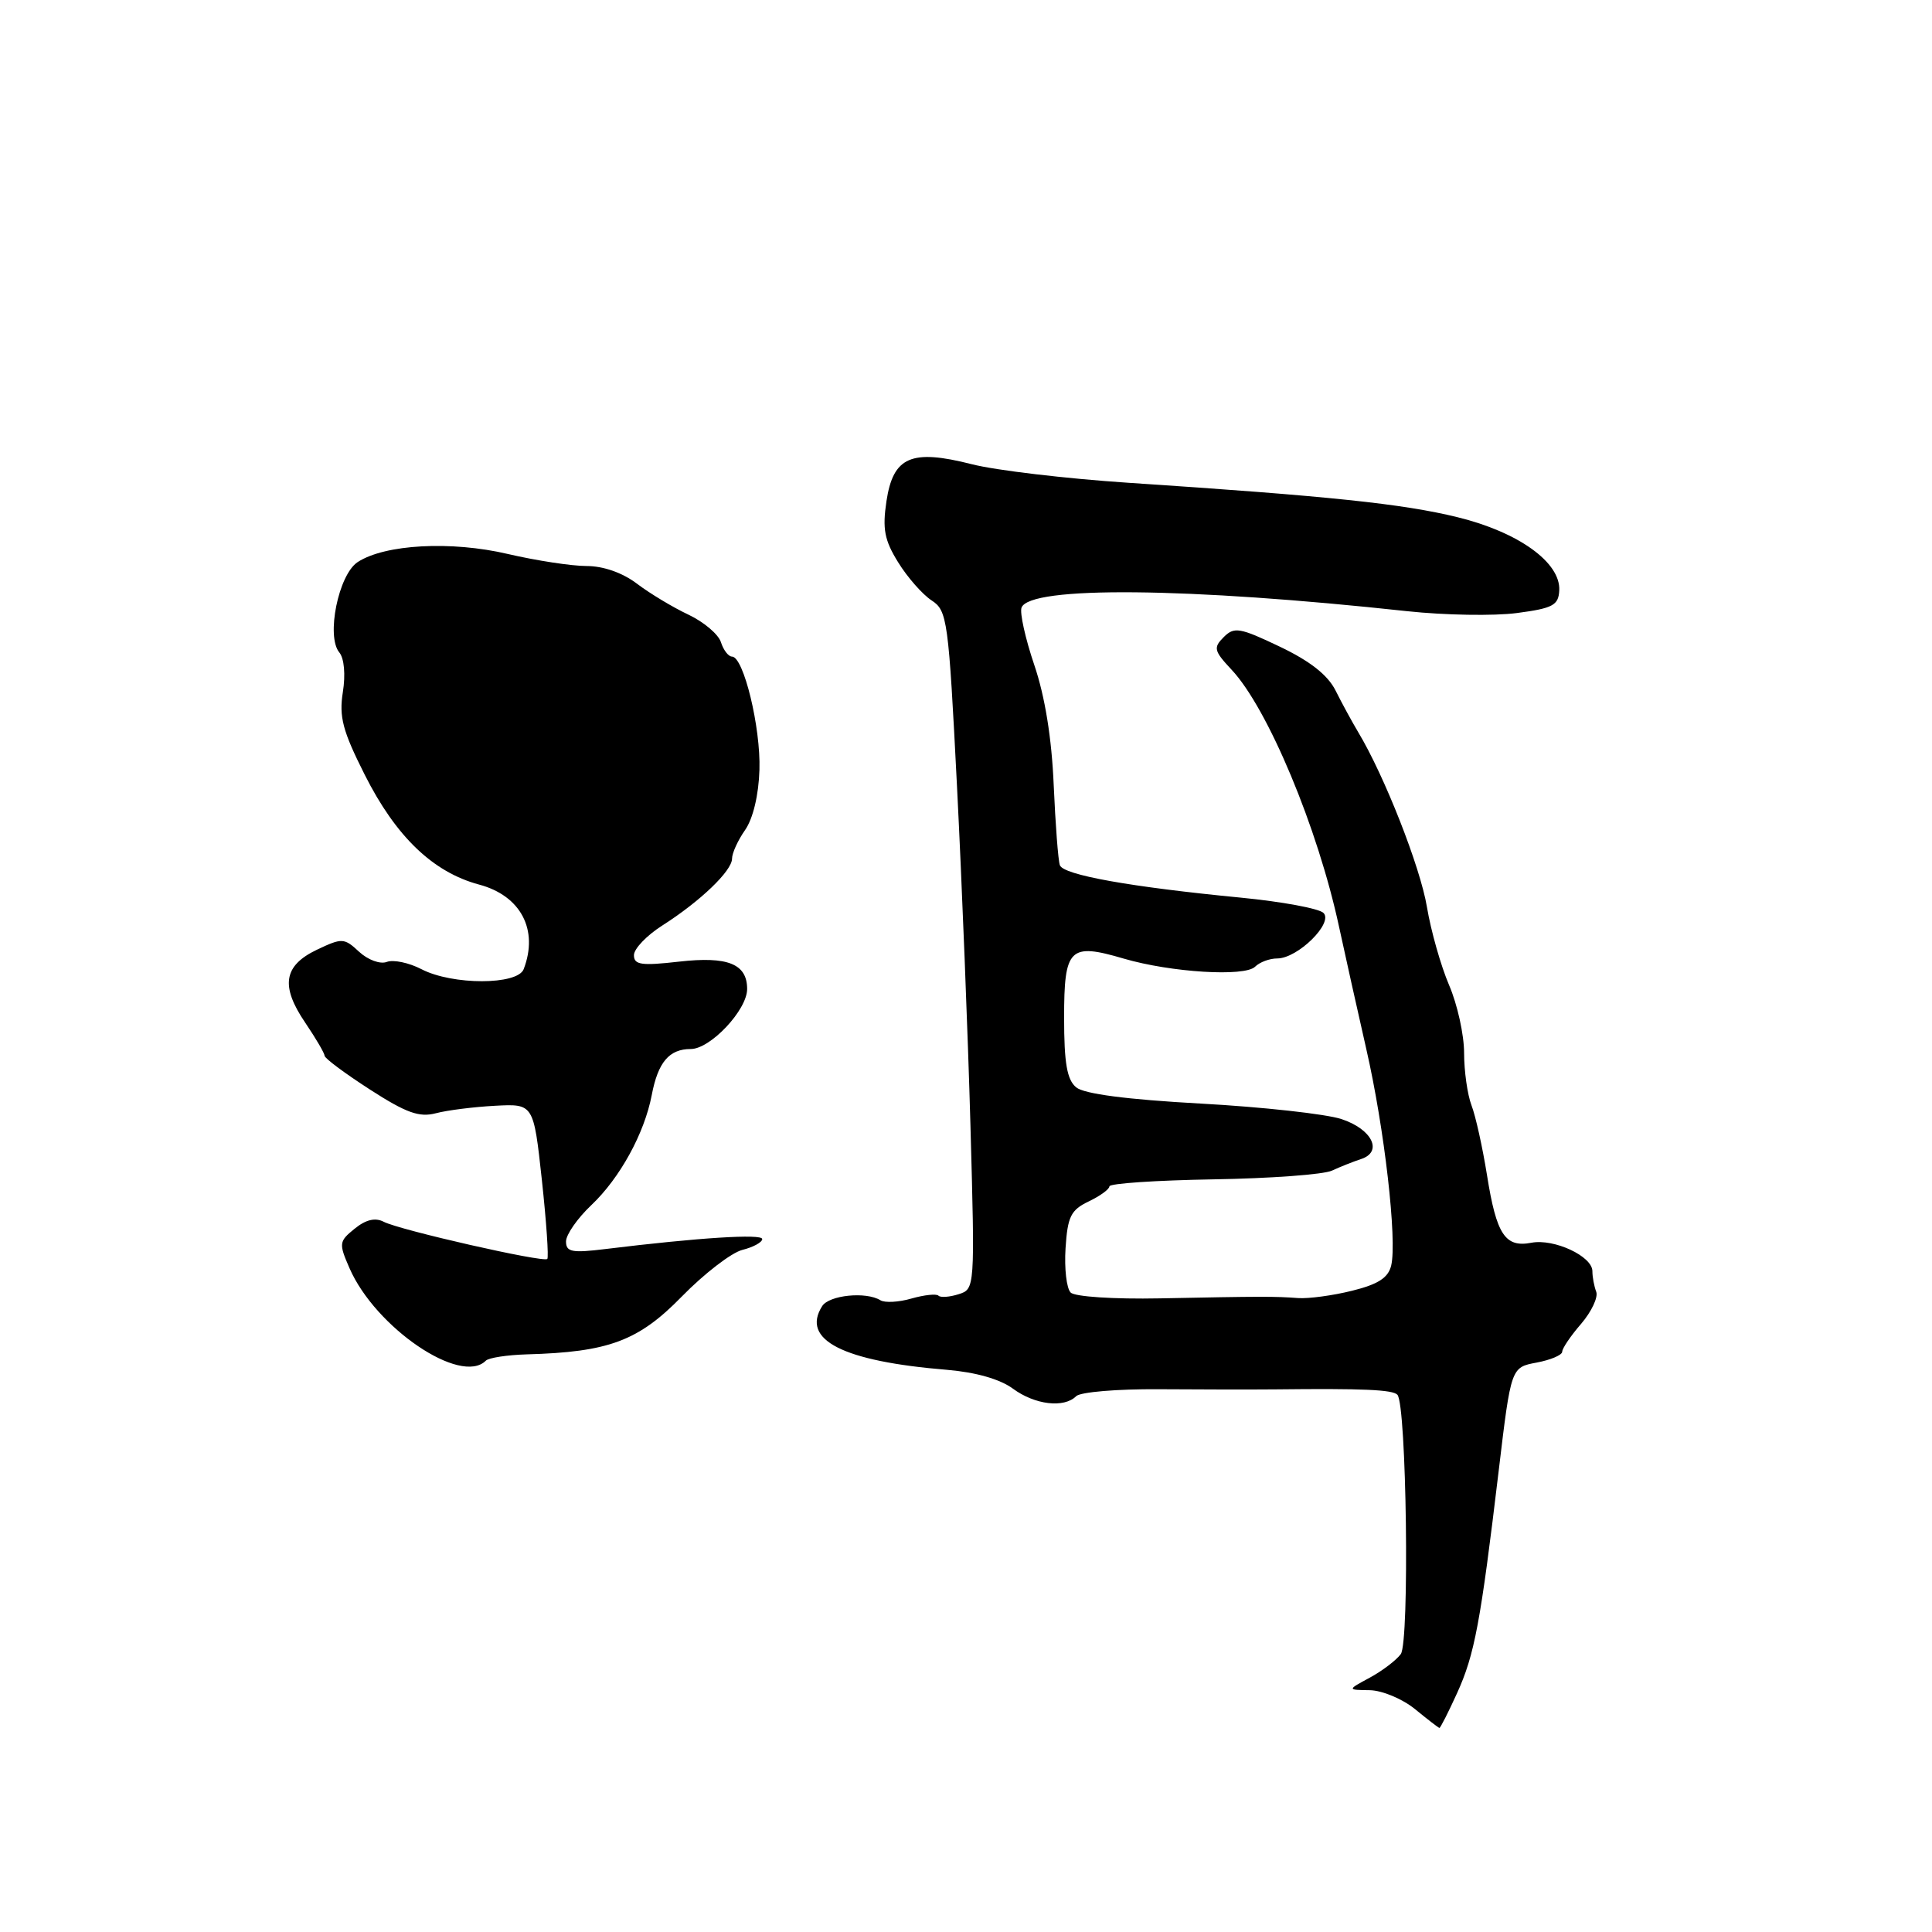 <?xml version="1.0" encoding="UTF-8" standalone="no"?>
<!DOCTYPE svg PUBLIC "-//W3C//DTD SVG 1.1//EN" "http://www.w3.org/Graphics/SVG/1.1/DTD/svg11.dtd" >
<svg xmlns="http://www.w3.org/2000/svg" xmlns:xlink="http://www.w3.org/1999/xlink" version="1.1" viewBox="0 0 256 256">
 <g >
 <path fill="currentColor"
d=" M 193.06 224.37 C 195.39 219.26 196.18 215.05 198.59 194.84 C 200.22 181.18 200.22 181.18 203.61 180.55 C 205.47 180.20 207.00 179.55 207.00 179.11 C 207.00 178.67 208.13 177.00 209.51 175.41 C 210.88 173.81 211.78 171.90 211.51 171.17 C 211.23 170.44 211.00 169.21 211.00 168.44 C 211.00 166.46 205.93 164.10 202.92 164.67 C 199.44 165.34 198.29 163.60 197.04 155.74 C 196.45 152.06 195.53 147.88 194.98 146.46 C 194.44 145.04 194.00 141.91 194.00 139.52 C 194.00 137.12 193.11 133.08 192.01 130.53 C 190.92 127.98 189.60 123.33 189.08 120.20 C 188.20 114.89 183.43 102.76 179.96 97.00 C 179.14 95.62 177.79 93.15 176.97 91.50 C 175.95 89.46 173.60 87.60 169.59 85.69 C 164.27 83.15 163.54 83.03 162.15 84.42 C 160.75 85.82 160.85 86.24 163.19 88.74 C 167.99 93.85 174.62 109.71 177.43 122.80 C 178.23 126.49 179.85 133.78 181.04 139.00 C 183.45 149.52 185.14 164.30 184.34 167.69 C 183.95 169.31 182.61 170.18 179.16 171.03 C 176.60 171.67 173.38 172.10 172.00 172.00 C 168.91 171.77 167.24 171.77 153.68 172.04 C 147.58 172.16 142.42 171.82 141.87 171.27 C 141.32 170.72 141.02 168.08 141.19 165.40 C 141.46 161.20 141.89 160.33 144.25 159.20 C 145.76 158.48 147.00 157.58 147.00 157.20 C 147.01 156.81 153.19 156.40 160.75 156.27 C 168.31 156.15 175.40 155.63 176.50 155.11 C 177.60 154.60 179.32 153.92 180.32 153.59 C 183.29 152.64 181.83 149.62 177.74 148.28 C 175.69 147.61 167.30 146.68 159.10 146.23 C 149.29 145.69 143.65 144.95 142.60 144.08 C 141.38 143.07 141.00 140.87 141.00 134.85 C 141.00 125.61 141.71 124.90 148.90 127.02 C 155.15 128.85 164.94 129.46 166.31 128.09 C 166.91 127.49 168.23 127.00 169.24 127.00 C 171.95 127.00 176.71 122.31 175.37 120.97 C 174.78 120.38 169.85 119.47 164.40 118.94 C 149.74 117.52 140.91 115.94 140.44 114.65 C 140.21 114.02 139.85 109.22 139.62 104.00 C 139.36 97.83 138.46 92.26 137.05 88.12 C 135.86 84.61 135.10 81.18 135.36 80.51 C 136.46 77.63 157.36 77.83 186.50 80.99 C 191.45 81.52 197.97 81.63 201.00 81.23 C 205.78 80.60 206.51 80.20 206.61 78.23 C 206.80 74.53 201.21 70.51 193.12 68.53 C 185.85 66.75 176.13 65.73 149.50 63.97 C 141.25 63.42 131.92 62.32 128.76 61.51 C 120.75 59.47 118.35 60.51 117.46 66.41 C 116.91 70.09 117.19 71.58 119.01 74.51 C 120.23 76.49 122.22 78.75 123.43 79.55 C 125.53 80.92 125.68 82.03 126.81 104.24 C 127.46 117.03 128.26 137.24 128.59 149.15 C 129.19 170.74 129.18 170.81 127.02 171.49 C 125.83 171.87 124.62 171.96 124.35 171.68 C 124.07 171.41 122.47 171.58 120.78 172.06 C 119.10 172.55 117.24 172.65 116.66 172.29 C 114.75 171.11 109.86 171.61 108.94 173.07 C 106.11 177.54 111.67 180.38 125.50 181.51 C 129.29 181.83 132.50 182.74 134.21 184.00 C 137.13 186.15 140.99 186.61 142.60 185.00 C 143.15 184.45 148.07 184.04 153.55 184.08 C 159.02 184.12 165.97 184.13 169.00 184.10 C 180.65 183.97 184.52 184.14 185.16 184.81 C 186.38 186.10 186.79 217.56 185.61 219.18 C 185.00 220.00 183.15 221.41 181.50 222.30 C 178.50 223.92 178.50 223.92 181.50 223.96 C 183.15 223.99 185.85 225.12 187.50 226.47 C 189.15 227.82 190.60 228.94 190.73 228.96 C 190.85 228.98 191.90 226.92 193.06 224.37 Z  M 64.37 180.30 C 64.75 179.91 67.19 179.54 69.79 179.46 C 80.65 179.16 84.59 177.69 90.34 171.80 C 93.30 168.77 96.91 165.99 98.36 165.62 C 99.81 165.26 101.00 164.61 101.00 164.18 C 101.00 163.46 92.57 163.99 80.25 165.50 C 75.79 166.05 75.00 165.90 75.00 164.50 C 75.00 163.60 76.51 161.43 78.36 159.68 C 82.14 156.10 85.39 150.18 86.36 145.10 C 87.19 140.74 88.67 139.00 91.53 139.00 C 94.14 139.00 99.00 133.82 99.00 131.05 C 99.00 127.72 96.44 126.69 89.99 127.42 C 84.97 127.99 84.00 127.85 84.00 126.56 C 84.00 125.72 85.69 123.95 87.75 122.64 C 92.79 119.43 97.00 115.39 97.00 113.77 C 97.00 113.04 97.78 111.33 98.73 109.98 C 99.78 108.47 100.53 105.35 100.63 102.00 C 100.81 96.39 98.53 87.00 96.99 87.00 C 96.52 87.00 95.86 86.14 95.53 85.10 C 95.20 84.05 93.26 82.41 91.21 81.44 C 89.17 80.48 86.11 78.64 84.41 77.35 C 82.49 75.89 79.94 75.00 77.72 75.00 C 75.74 75.00 71.06 74.28 67.31 73.41 C 59.78 71.64 51.00 72.12 47.39 74.48 C 44.85 76.15 43.19 84.32 44.96 86.45 C 45.61 87.24 45.80 89.38 45.43 91.71 C 44.91 94.98 45.40 96.85 48.33 102.66 C 52.45 110.85 57.37 115.57 63.48 117.21 C 69.01 118.68 71.39 123.21 69.39 128.42 C 68.58 130.54 59.96 130.55 55.86 128.43 C 54.19 127.56 52.12 127.13 51.25 127.46 C 50.38 127.79 48.76 127.20 47.59 126.12 C 45.60 124.27 45.33 124.26 42.00 125.84 C 37.57 127.95 37.14 130.65 40.45 135.52 C 41.85 137.59 43.00 139.55 43.01 139.89 C 43.01 140.23 45.72 142.24 49.02 144.37 C 53.83 147.47 55.56 148.09 57.76 147.51 C 59.27 147.11 62.79 146.67 65.60 146.52 C 70.70 146.25 70.70 146.25 71.80 156.35 C 72.40 161.90 72.72 166.61 72.52 166.82 C 72.01 167.32 52.95 162.99 50.84 161.89 C 49.72 161.31 48.48 161.60 46.99 162.81 C 44.91 164.49 44.88 164.76 46.31 168.04 C 49.75 175.93 61.06 183.61 64.37 180.30 Z "/>
</g>
</svg>